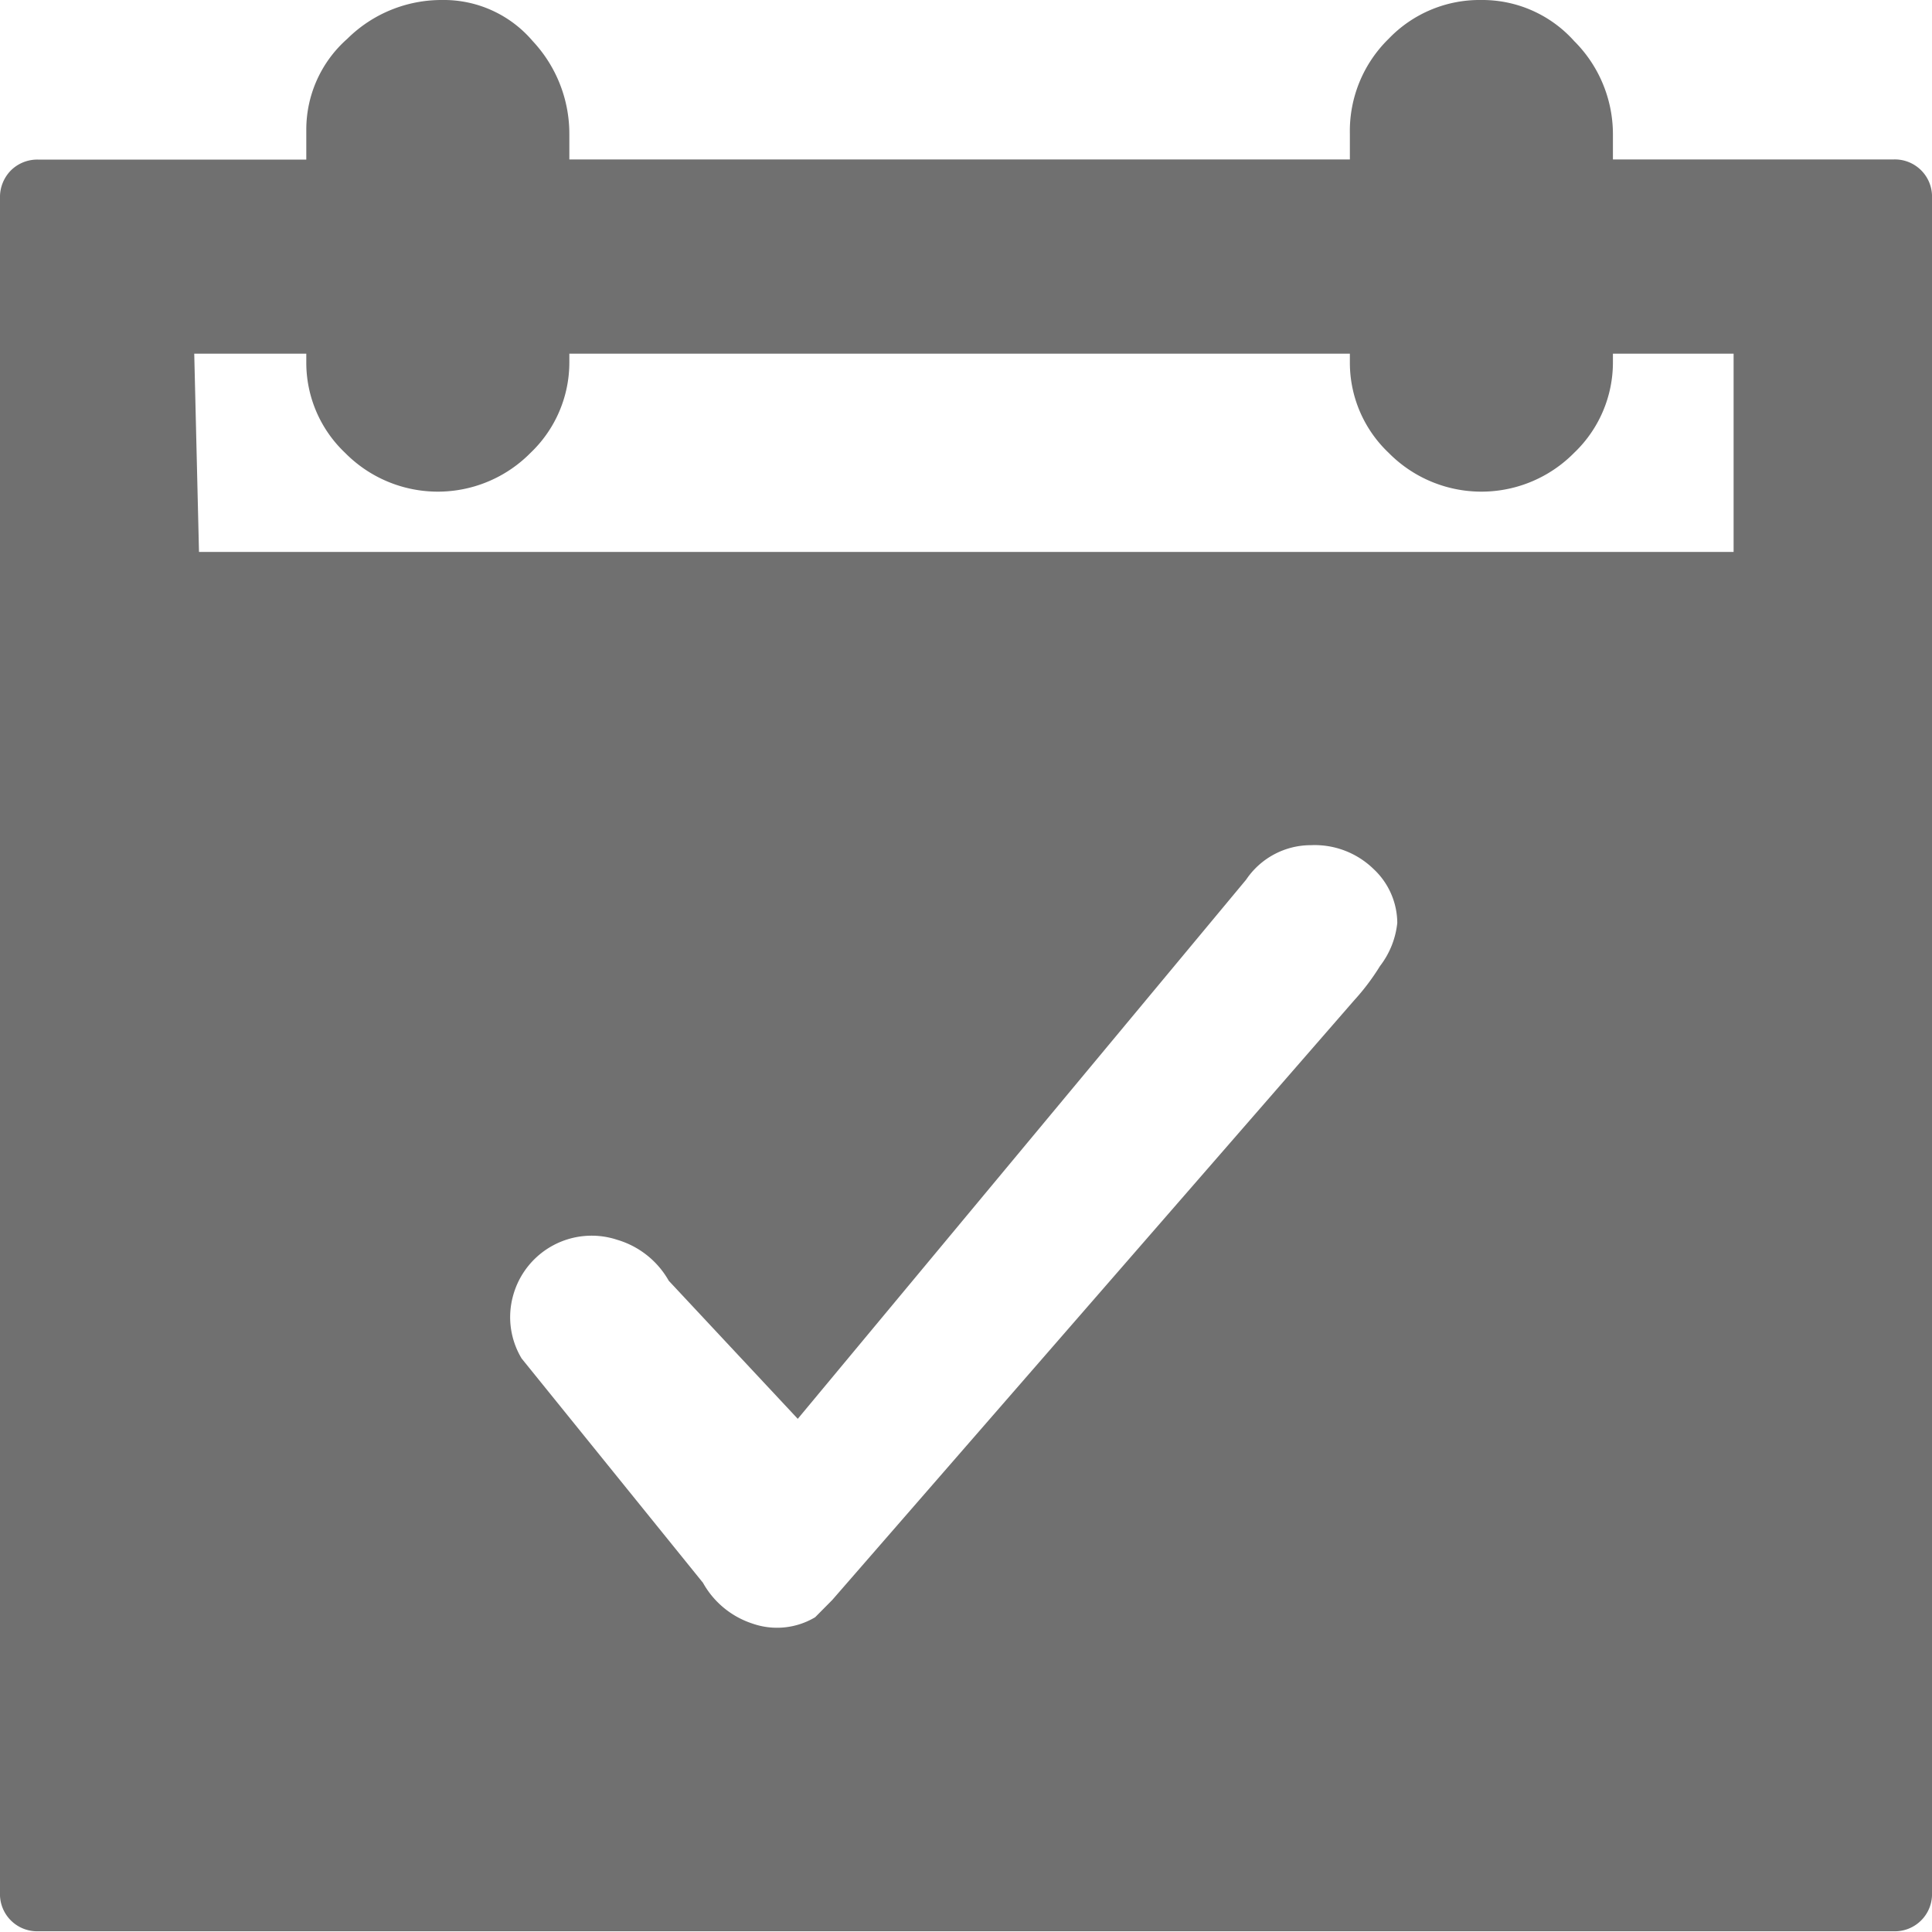 <svg xmlns="http://www.w3.org/2000/svg" width="13" height="13" viewBox="0 0 13 13">
<path id="Path_1025" data-name="Path 1025"
    d="M23.239,1.073a.25.25,0,0,1,.261.261v11.4a.25.25,0,0,1-.261.261H10.761a.25.25,0,0,1-.261-.261V1.335a.256.256,0,0,1,.073-.188.252.252,0,0,1,.188-.073h1.8V.87a.814.814,0,0,1,.276-.609A.9.9,0,0,1,13.474,0a.785.785,0,0,1,.61.276A.913.913,0,0,1,14.331.9v.173h5.252V.9a.867.867,0,0,1,.261-.639A.847.847,0,0,1,20.468,0a.829.829,0,0,1,.624.276A.885.885,0,0,1,21.353.9v.173Zm-11.4,2.641H22.165V2.38h-.812v.058a.84.84,0,0,1-.261.609.876.876,0,0,1-1.248,0,.835.835,0,0,1-.261-.609V2.38H14.331v.058a.84.84,0,0,1-.261.609.876.876,0,0,1-1.248,0,.835.835,0,0,1-.261-.609V2.38h-.754ZM19.786,6.5a.572.572,0,0,0,.116-.29.5.5,0,0,0-.16-.363.568.568,0,0,0-.421-.16.525.525,0,0,0-.436.232L15.868,9.547,15,8.618a.59.59,0,0,0-.348-.276.548.548,0,0,0-.7.378.539.539,0,0,0,.058.421L15.23,10.65a.591.591,0,0,0,.334.275.5.5,0,0,0,.421-.043l.115-.116,3.511-4.034a1.546,1.546,0,0,0,.175-.232"
    transform="translate(-10.5)" fill="#707070" />
</svg>